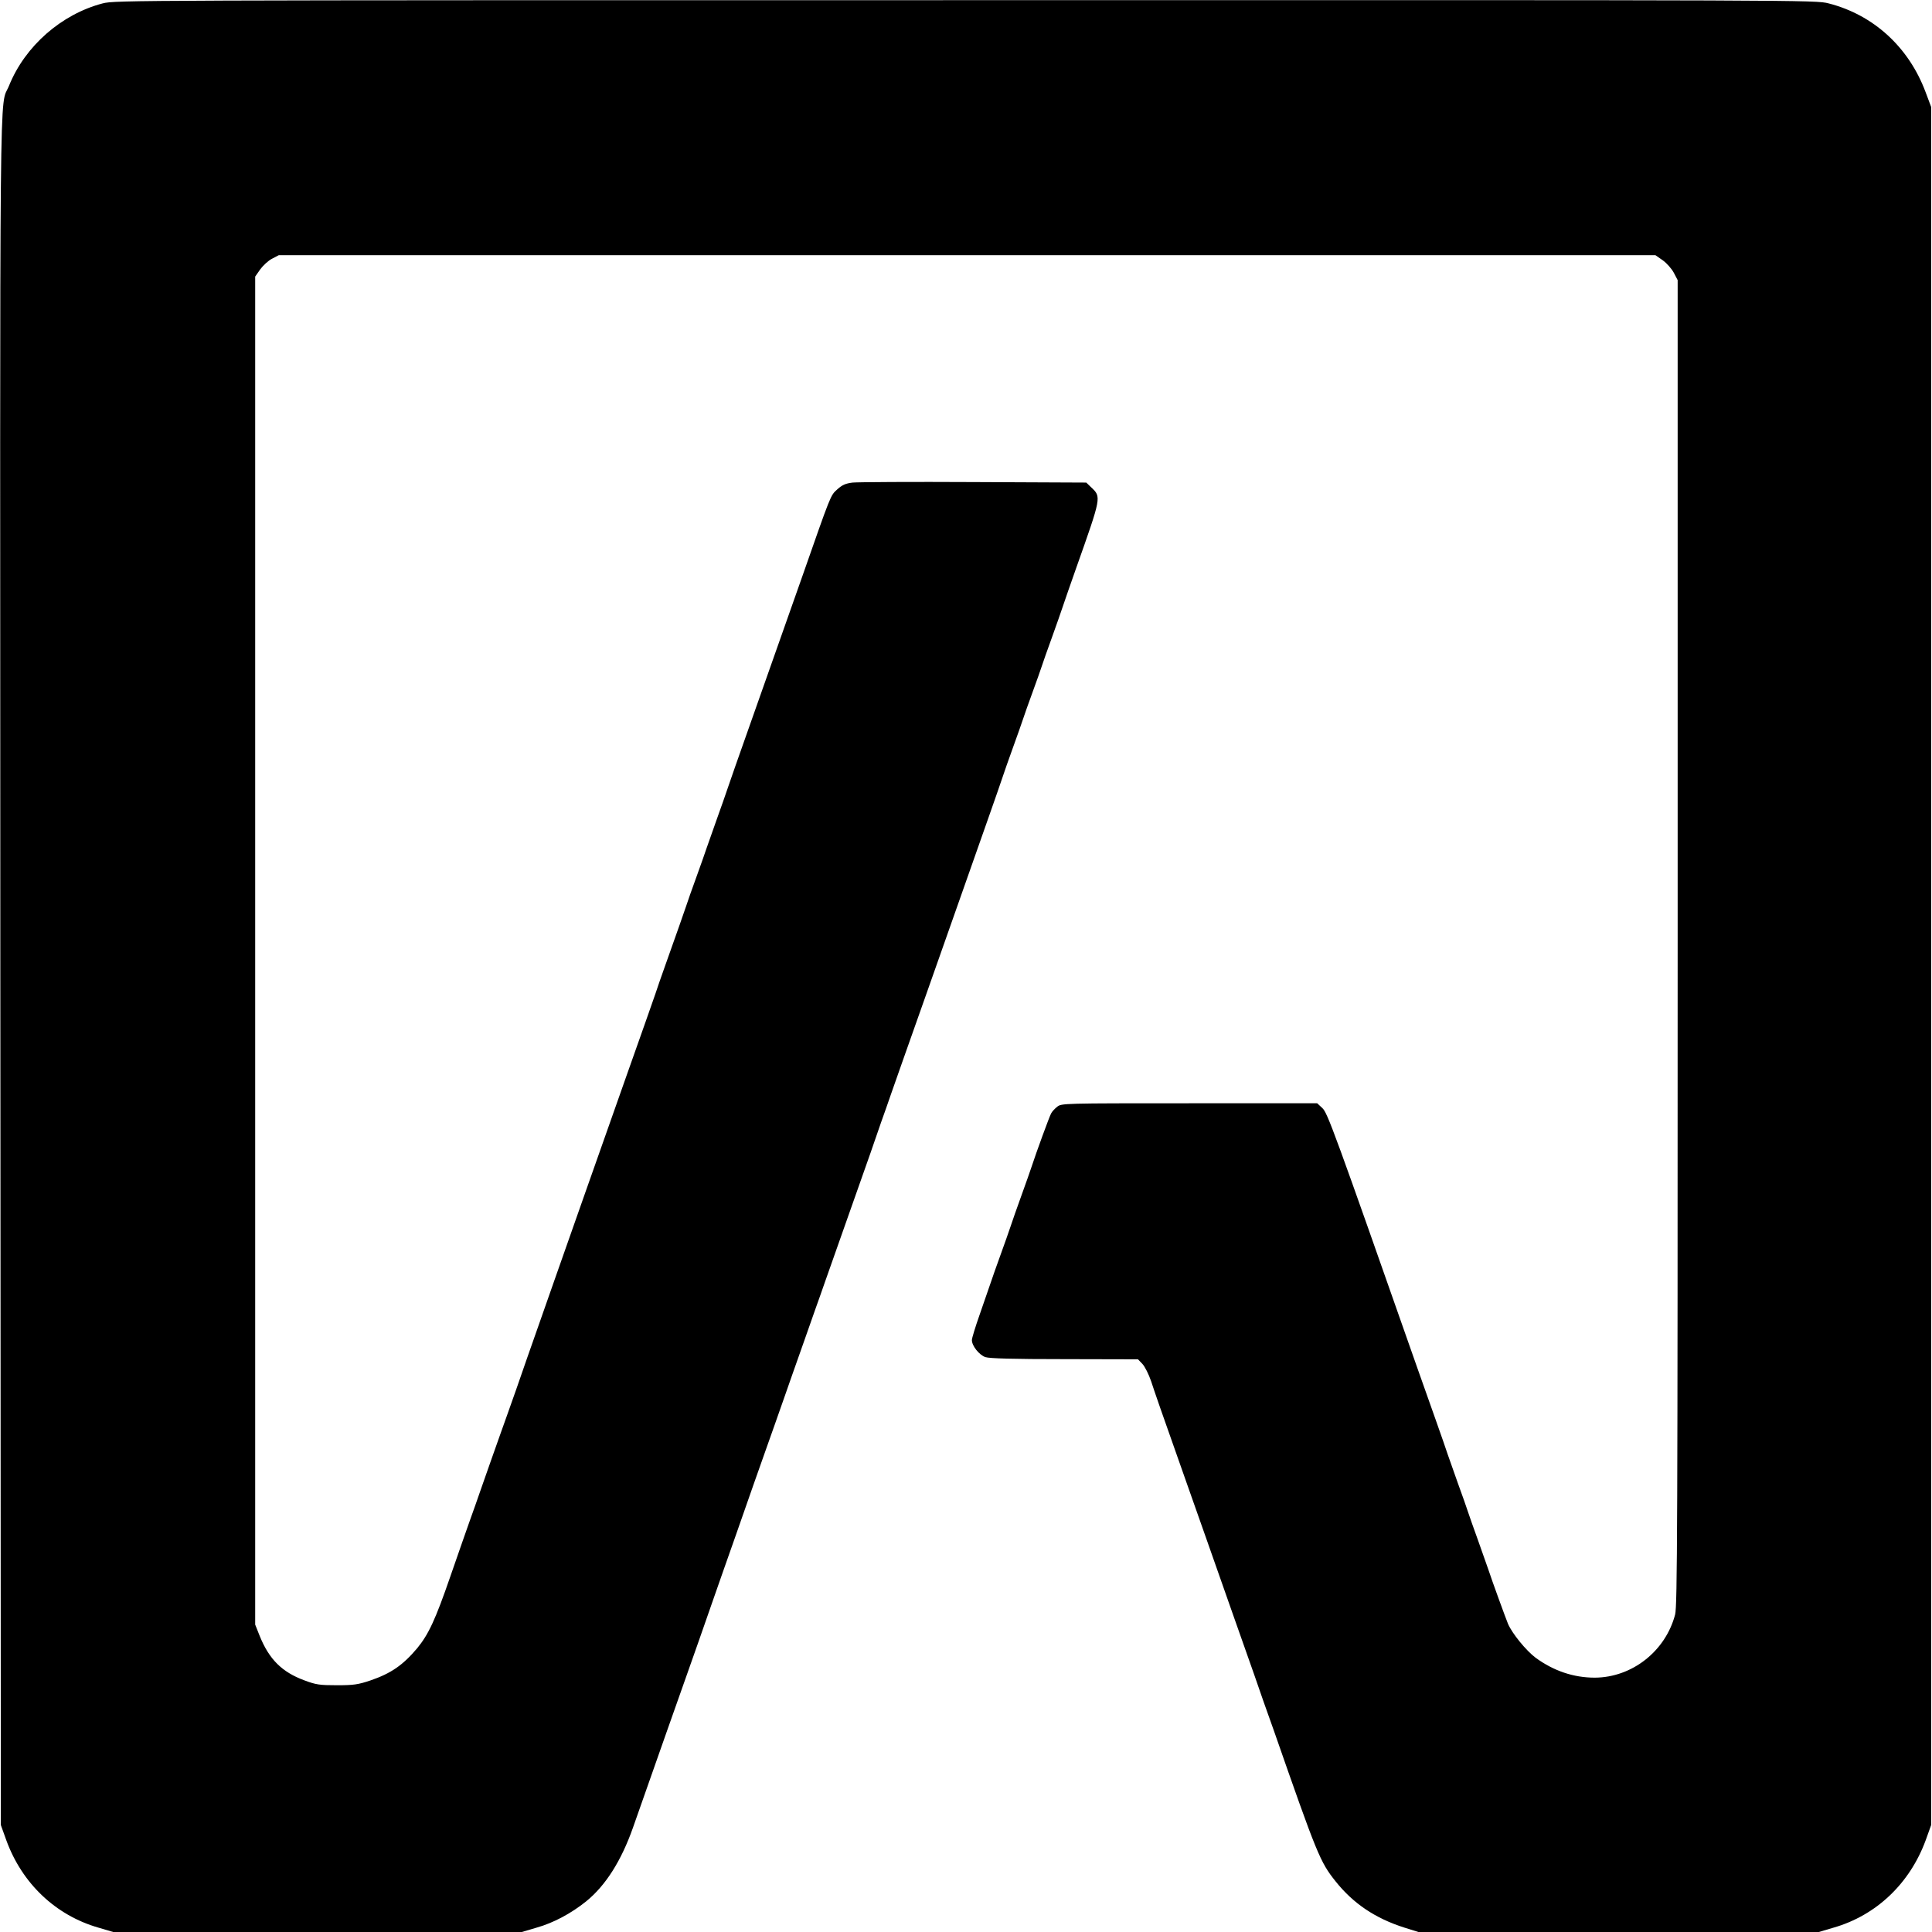 <?xml version="1.0" standalone="no"?>
<!DOCTYPE svg PUBLIC "-//W3C//DTD SVG 20010904//EN"
 "http://www.w3.org/TR/2001/REC-SVG-20010904/DTD/svg10.dtd">
<svg version="1.0" xmlns="http://www.w3.org/2000/svg"
 width="1147pt" height="1147pt" viewBox="0 0 1147 1147"
 preserveAspectRatio="xMidYMid meet">
<g transform="translate(0,1147) scale(0.1,-0.1)"
fill="#000000" stroke="none">
<path d="M610 11450 c-245 -64 -461 -253 -556 -488 -59 -146 -54 284 -52
-5252 l3 -5075 32 -89 c93 -257 293 -447 547 -520 l88 -26 1213 0 1213 0 88
26 c100 28 206 85 294 156 116 94 209 242 278 438 17 47 105 299 197 560 93
261 180 511 196 555 15 44 52 150 82 235 30 85 91 261 137 390 90 258 127 363
171 487 37 105 85 239 114 323 22 63 66 189 126 358 16 45 42 119 58 165 16
45 43 120 59 167 74 210 238 674 270 765 19 55 48 138 64 185 17 47 43 121 58
165 15 44 110 312 210 595 100 283 210 596 245 695 35 99 91 259 125 355 34
96 70 200 80 230 10 30 39 114 65 185 26 72 53 148 60 170 7 22 32 92 55 155
23 63 48 133 55 155 7 22 34 99 60 170 26 72 55 155 65 185 10 30 46 134 80
230 149 421 149 419 89 476 l-30 29 -667 3 c-367 2 -691 0 -720 -3 -42 -5 -62
-14 -92 -41 -40 -36 -36 -28 -208 -519 -56 -160 -237 -673 -277 -785 -113
-320 -149 -422 -165 -470 -10 -30 -39 -113 -65 -185 -25 -71 -52 -148 -60
-170 -7 -22 -34 -98 -60 -170 -26 -71 -53 -148 -60 -170 -14 -42 -56 -161
-125 -355 -23 -63 -49 -140 -59 -170 -10 -30 -87 -248 -171 -485 -140 -397
-364 -1031 -430 -1220 -15 -44 -57 -163 -93 -265 -36 -102 -95 -270 -131 -375
-37 -104 -80 -227 -97 -273 -35 -99 -77 -217 -117 -332 -16 -47 -43 -123 -60
-170 -17 -47 -69 -197 -117 -335 -91 -264 -131 -348 -198 -430 -85 -101 -156
-150 -279 -192 -72 -24 -98 -28 -198 -28 -102 0 -124 3 -193 29 -133 49 -209
125 -265 263 l-27 68 0 4002 0 4001 30 43 c17 23 48 52 70 63 l40 21 4087 0
4086 0 43 -30 c23 -16 53 -50 66 -74 l23 -44 0 -3931 c0 -3498 -2 -3938 -15
-3991 -57 -218 -256 -374 -477 -375 -126 0 -244 40 -351 118 -57 43 -138 142
-164 201 -15 37 -94 253 -118 326 -8 22 -35 99 -60 170 -26 72 -53 148 -60
170 -7 22 -34 99 -60 170 -25 72 -52 148 -60 170 -7 22 -40 117 -73 210 -33
94 -82 231 -108 305 -494 1407 -533 1515 -564 1542 l-30 28 -759 0 c-753 0
-759 0 -785 -21 -14 -11 -31 -29 -36 -40 -10 -18 -88 -231 -115 -314 -7 -22
-34 -98 -60 -170 -26 -71 -55 -155 -65 -185 -10 -30 -37 -107 -60 -170 -23
-63 -50 -140 -60 -170 -10 -30 -39 -113 -64 -185 -25 -71 -46 -139 -46 -151 0
-34 43 -88 80 -101 25 -8 160 -12 471 -12 l435 -1 26 -27 c15 -16 38 -62 52
-103 23 -70 46 -138 206 -590 34 -96 88 -249 120 -340 32 -91 104 -295 160
-455 56 -159 113 -321 127 -360 13 -38 37 -106 52 -150 16 -44 44 -125 64
-180 256 -734 274 -779 366 -894 105 -132 236 -220 409 -275 l83 -26 1188 0
1189 0 88 26 c254 73 453 263 547 520 l32 89 0 5100 0 5100 -33 88 c-100 268
-310 459 -576 527 -79 20 -103 20 -5125 19 -4957 0 -5047 0 -5121 -19z"/>
</g>
</svg>

